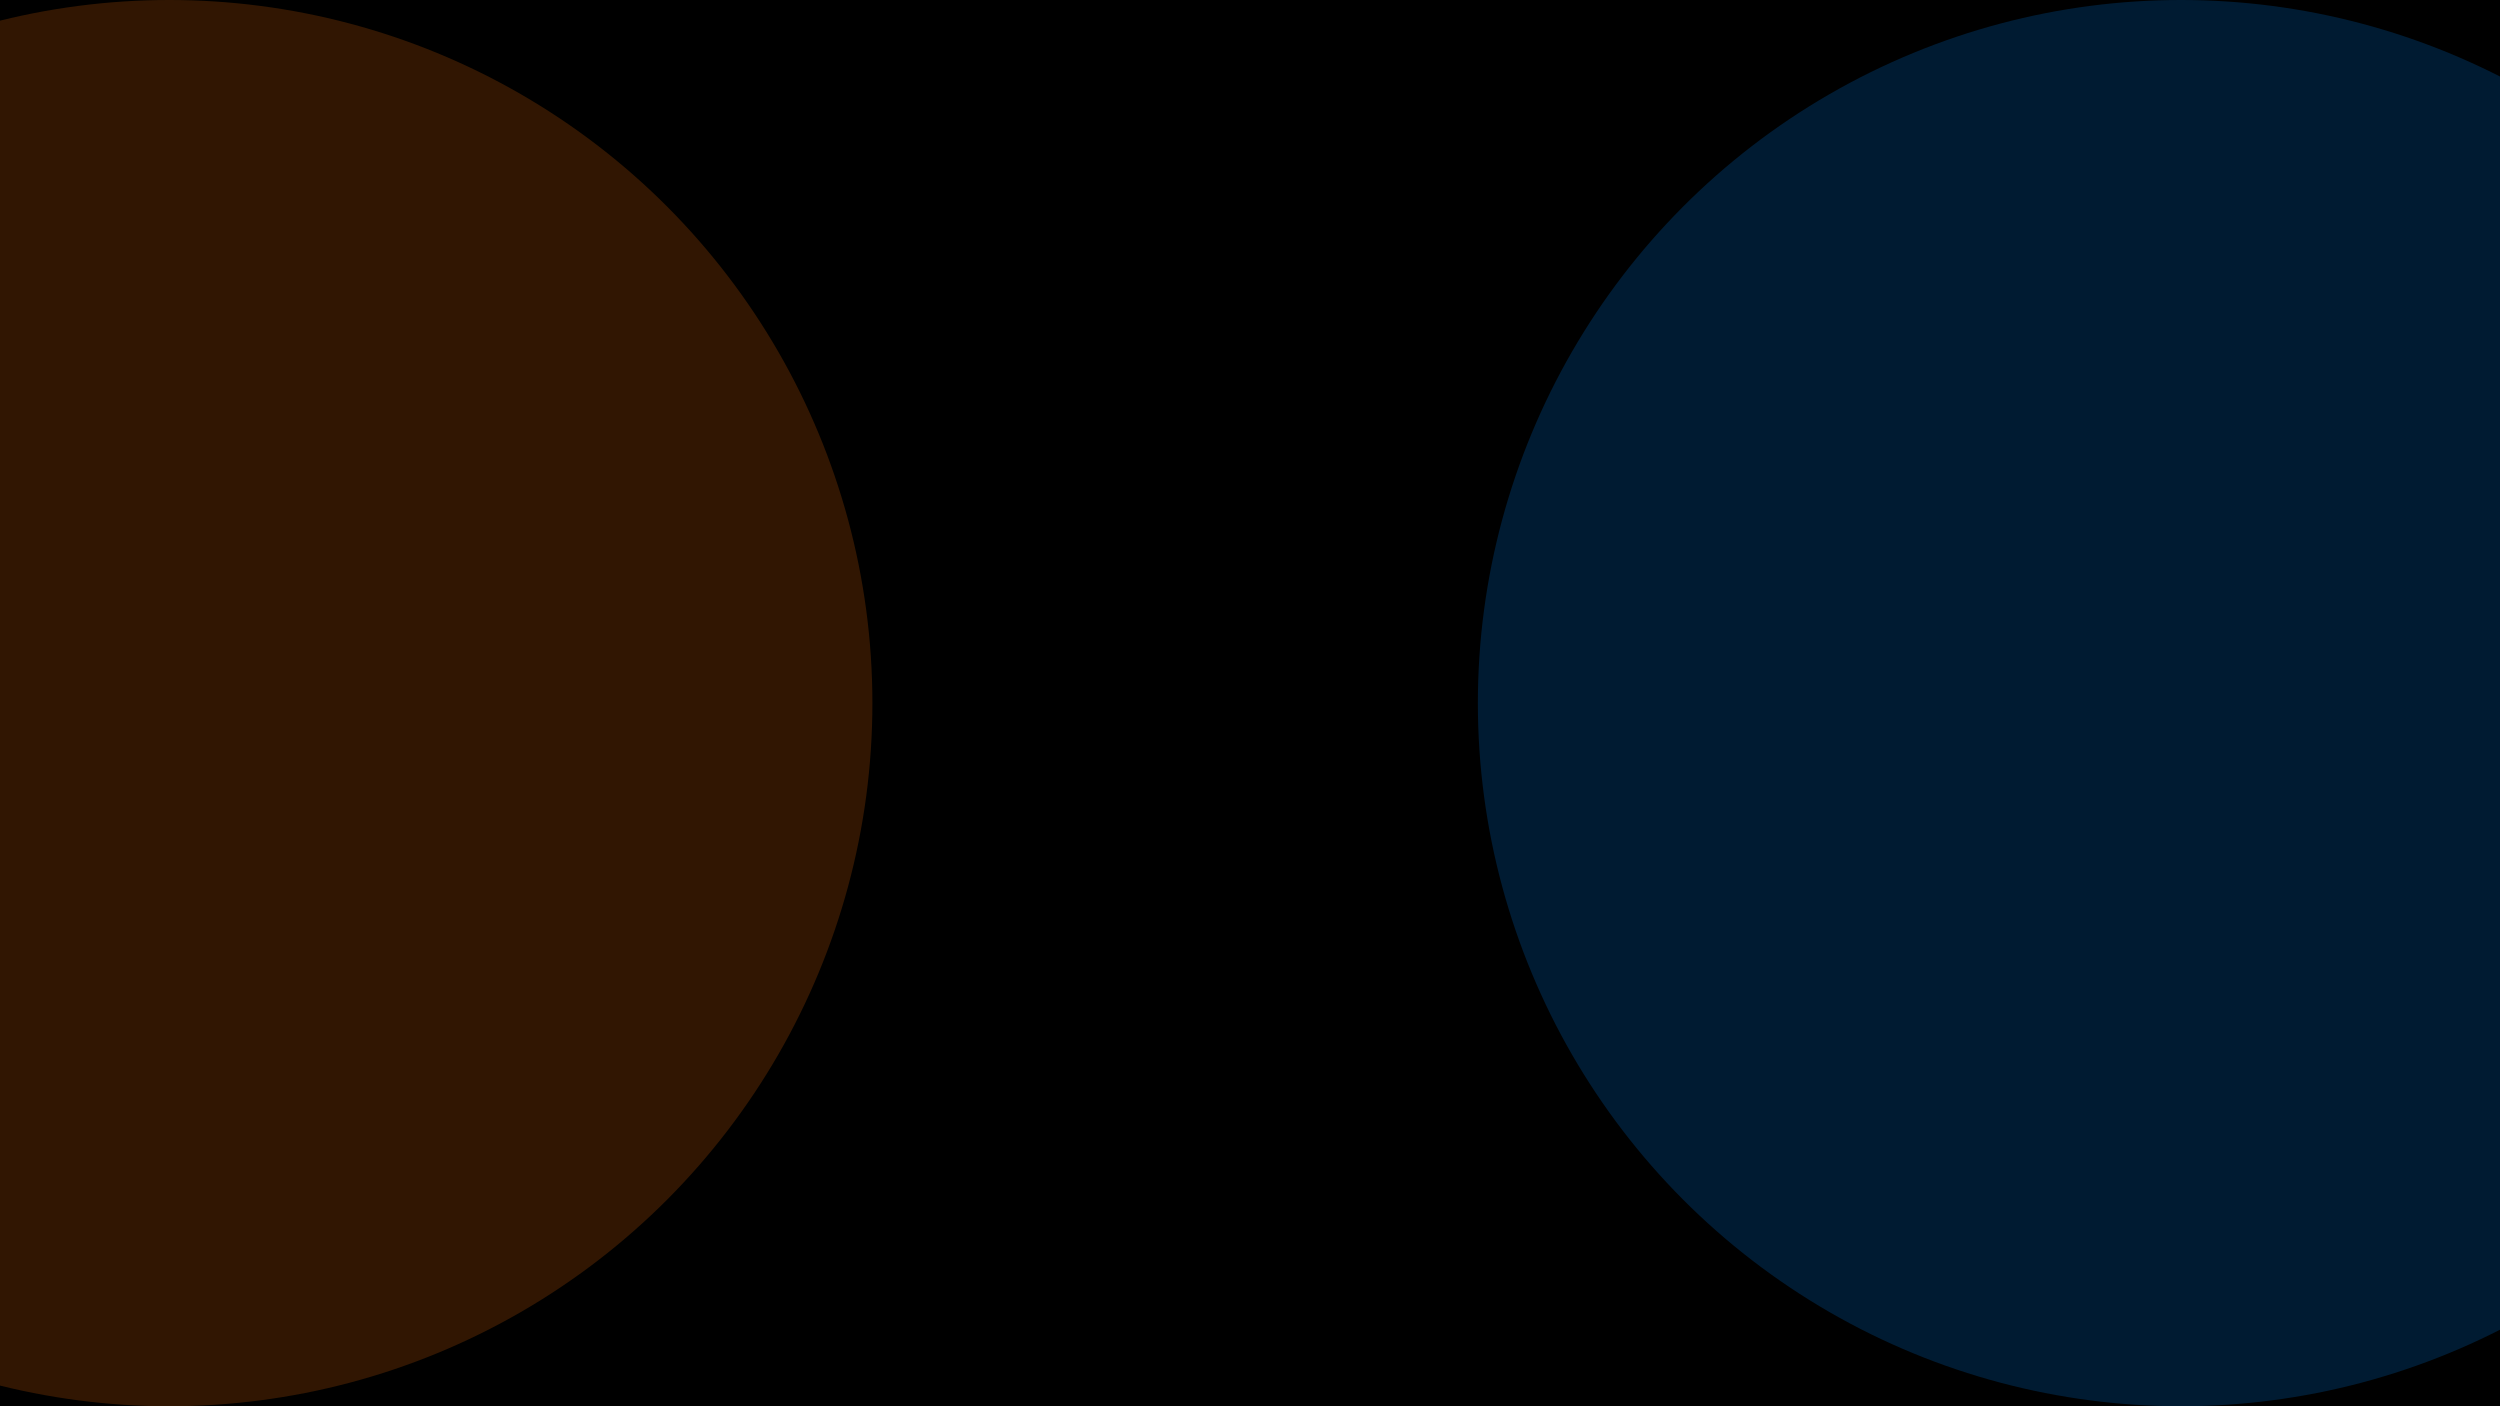 <svg width="1920" height="1080" viewBox="0 0 1920 1080" fill="none" xmlns="http://www.w3.org/2000/svg">
<g clip-path="url(#clip0_1209_601)">
<rect width="1920" height="1080" fill="black"/>
<g filter="url(#filter0_f_1209_601)">
<circle cx="130" cy="540" r="540" fill="#F5710C" fill-opacity="0.2"/>
</g>
<g filter="url(#filter1_f_1209_601)">
<circle cx="1675" cy="540" r="540" fill="#018BFD" fill-opacity="0.2"/>
</g>
</g>
<defs>
<filter id="filter0_f_1209_601" x="-1150.6" y="-740.6" width="2561.2" height="2561.2" filterUnits="userSpaceOnUse" color-interpolation-filters="sRGB">
<feFlood flood-opacity="0" result="BackgroundImageFix"/>
<feBlend mode="normal" in="SourceGraphic" in2="BackgroundImageFix" result="shape"/>
<feGaussianBlur stdDeviation="370.3" result="effect1_foregroundBlur_1209_601"/>
</filter>
<filter id="filter1_f_1209_601" x="394.4" y="-740.6" width="2561.2" height="2561.2" filterUnits="userSpaceOnUse" color-interpolation-filters="sRGB">
<feFlood flood-opacity="0" result="BackgroundImageFix"/>
<feBlend mode="normal" in="SourceGraphic" in2="BackgroundImageFix" result="shape"/>
<feGaussianBlur stdDeviation="370.3" result="effect1_foregroundBlur_1209_601"/>
</filter>
<clipPath id="clip0_1209_601">
<rect width="1920" height="1080" fill="white"/>
</clipPath>
</defs>
</svg>
